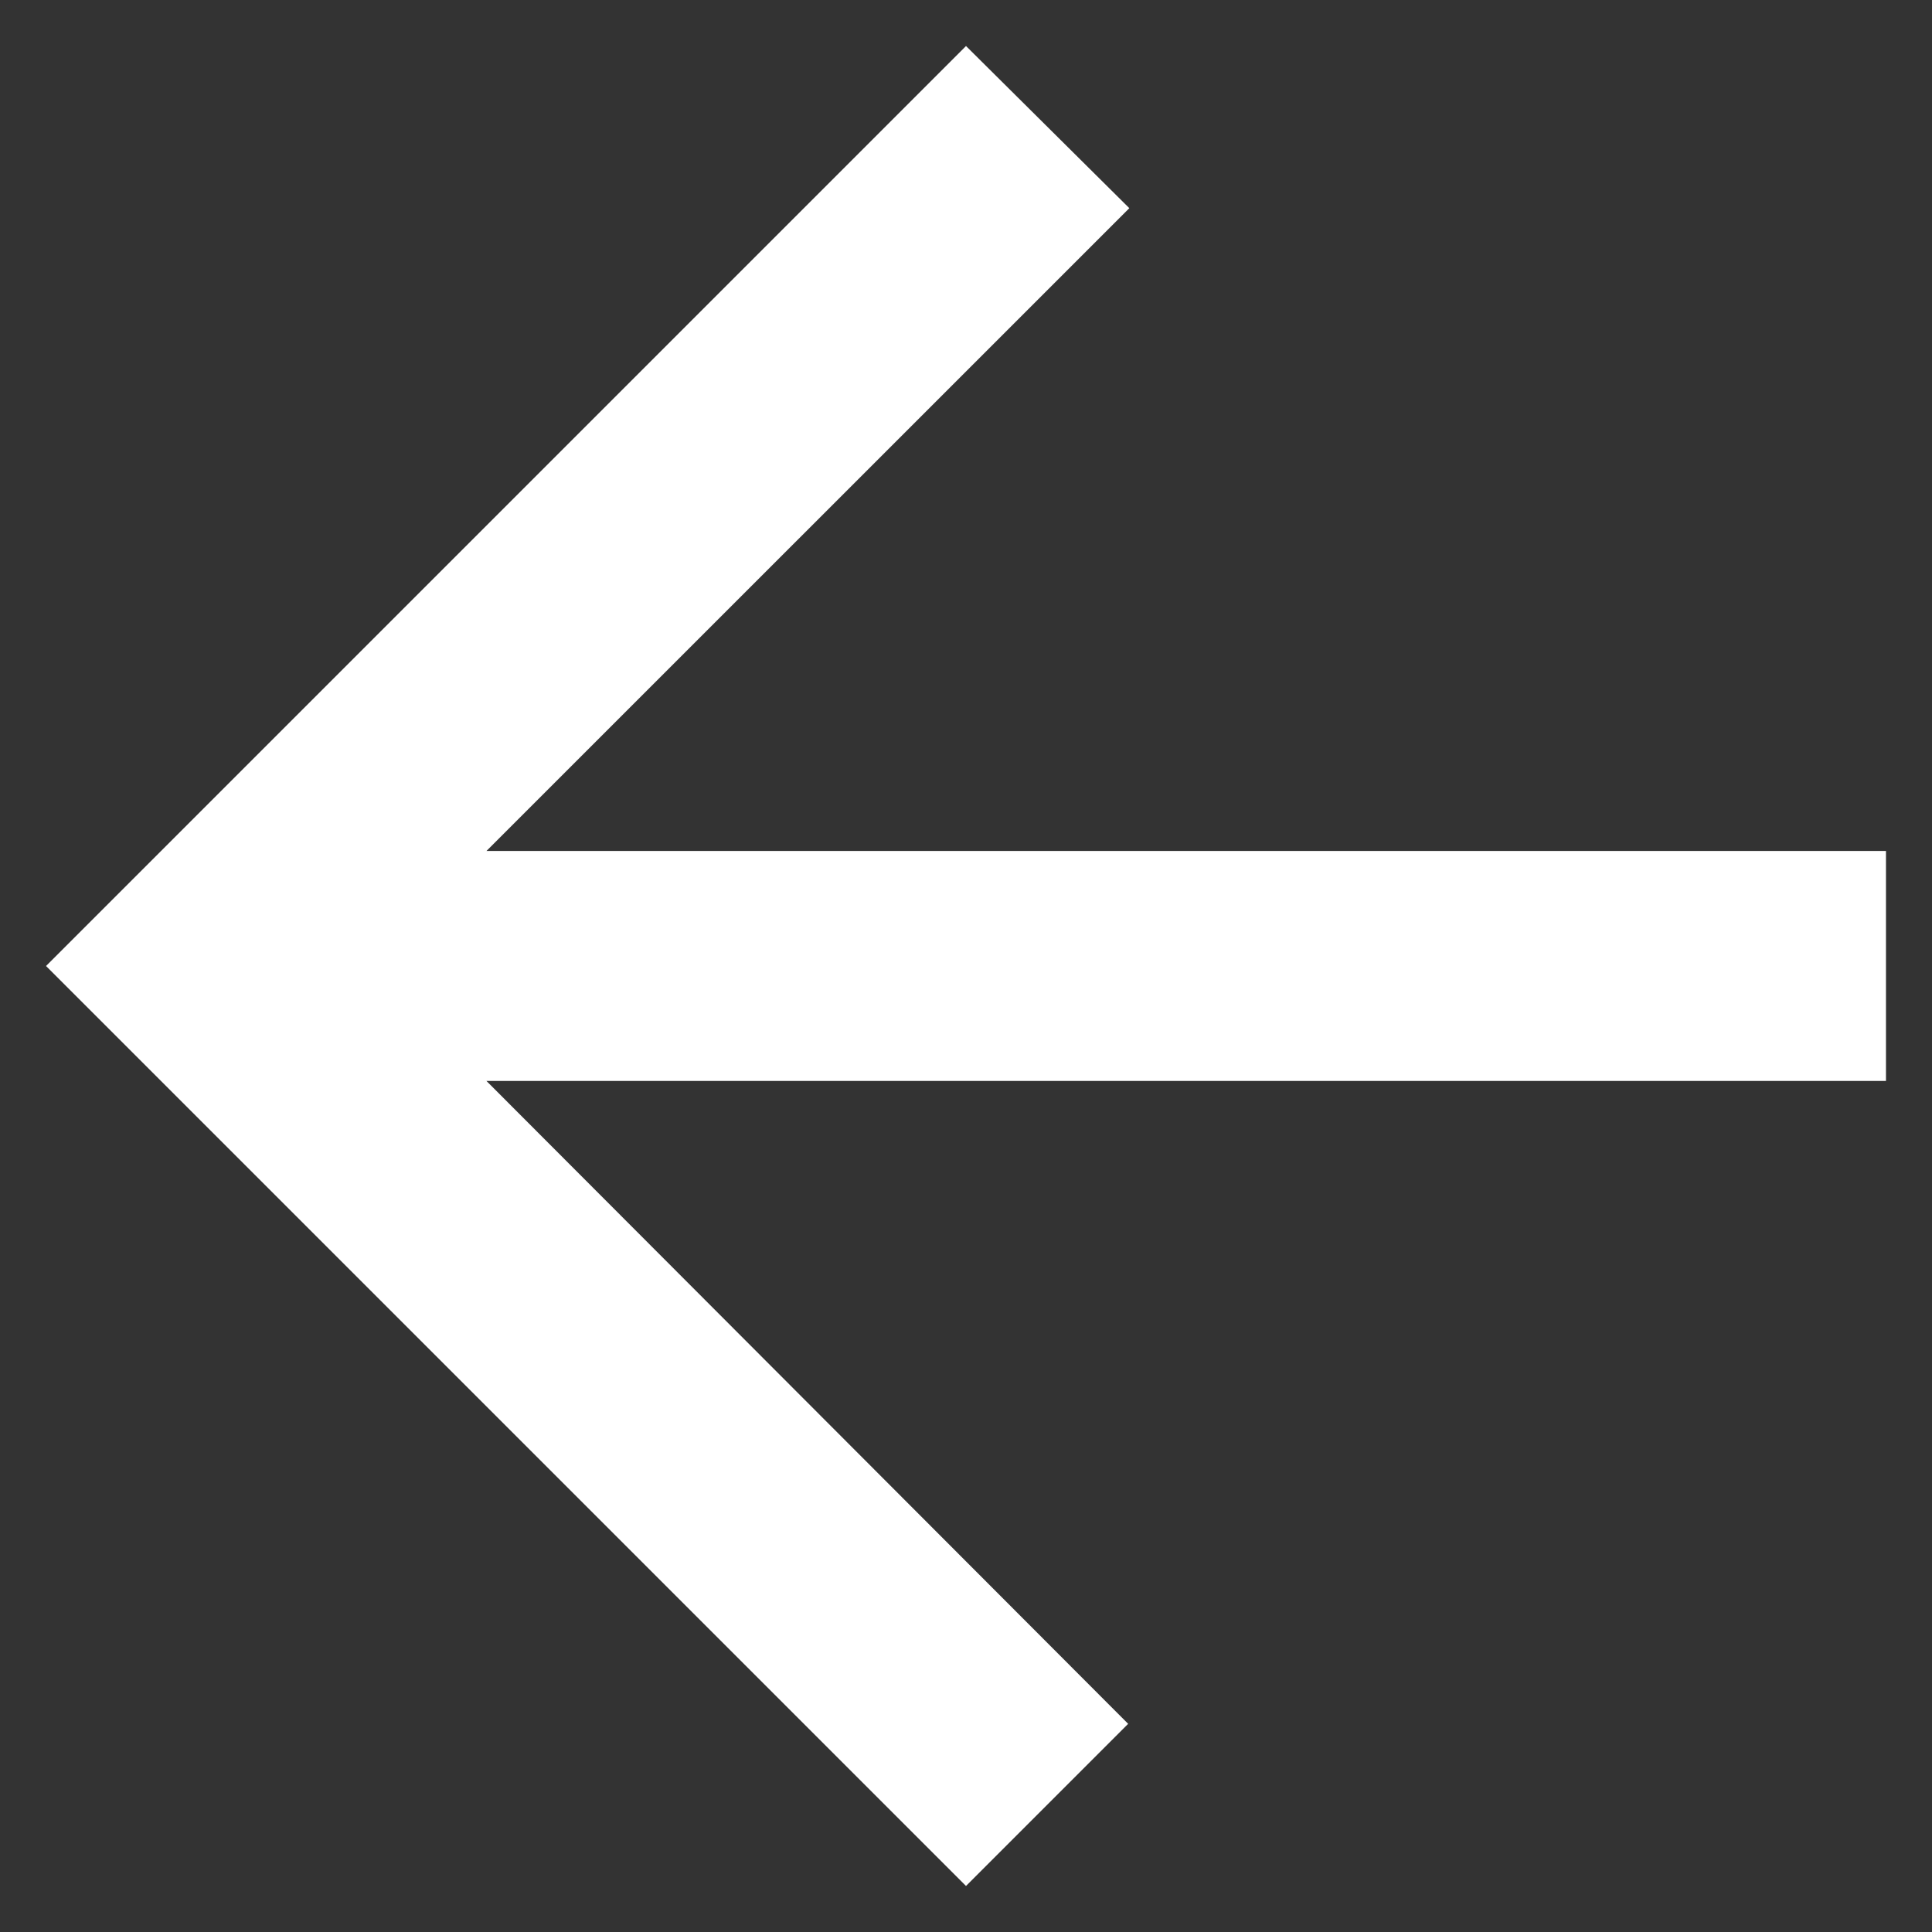 <svg width="28" height="28" viewBox="0 0 28 28" fill="none" xmlns="http://www.w3.org/2000/svg">
<rect x="0" y="0" width="28" height="28" fill="#333333" stroke="none"/>
<path d="M27.333 12.333H7.05L16.367 3.017L14 0.667L0.667 14L14 27.333L16.35 24.983L7.05 15.666H27.333V12.333Z" fill="white"/>
</svg>
